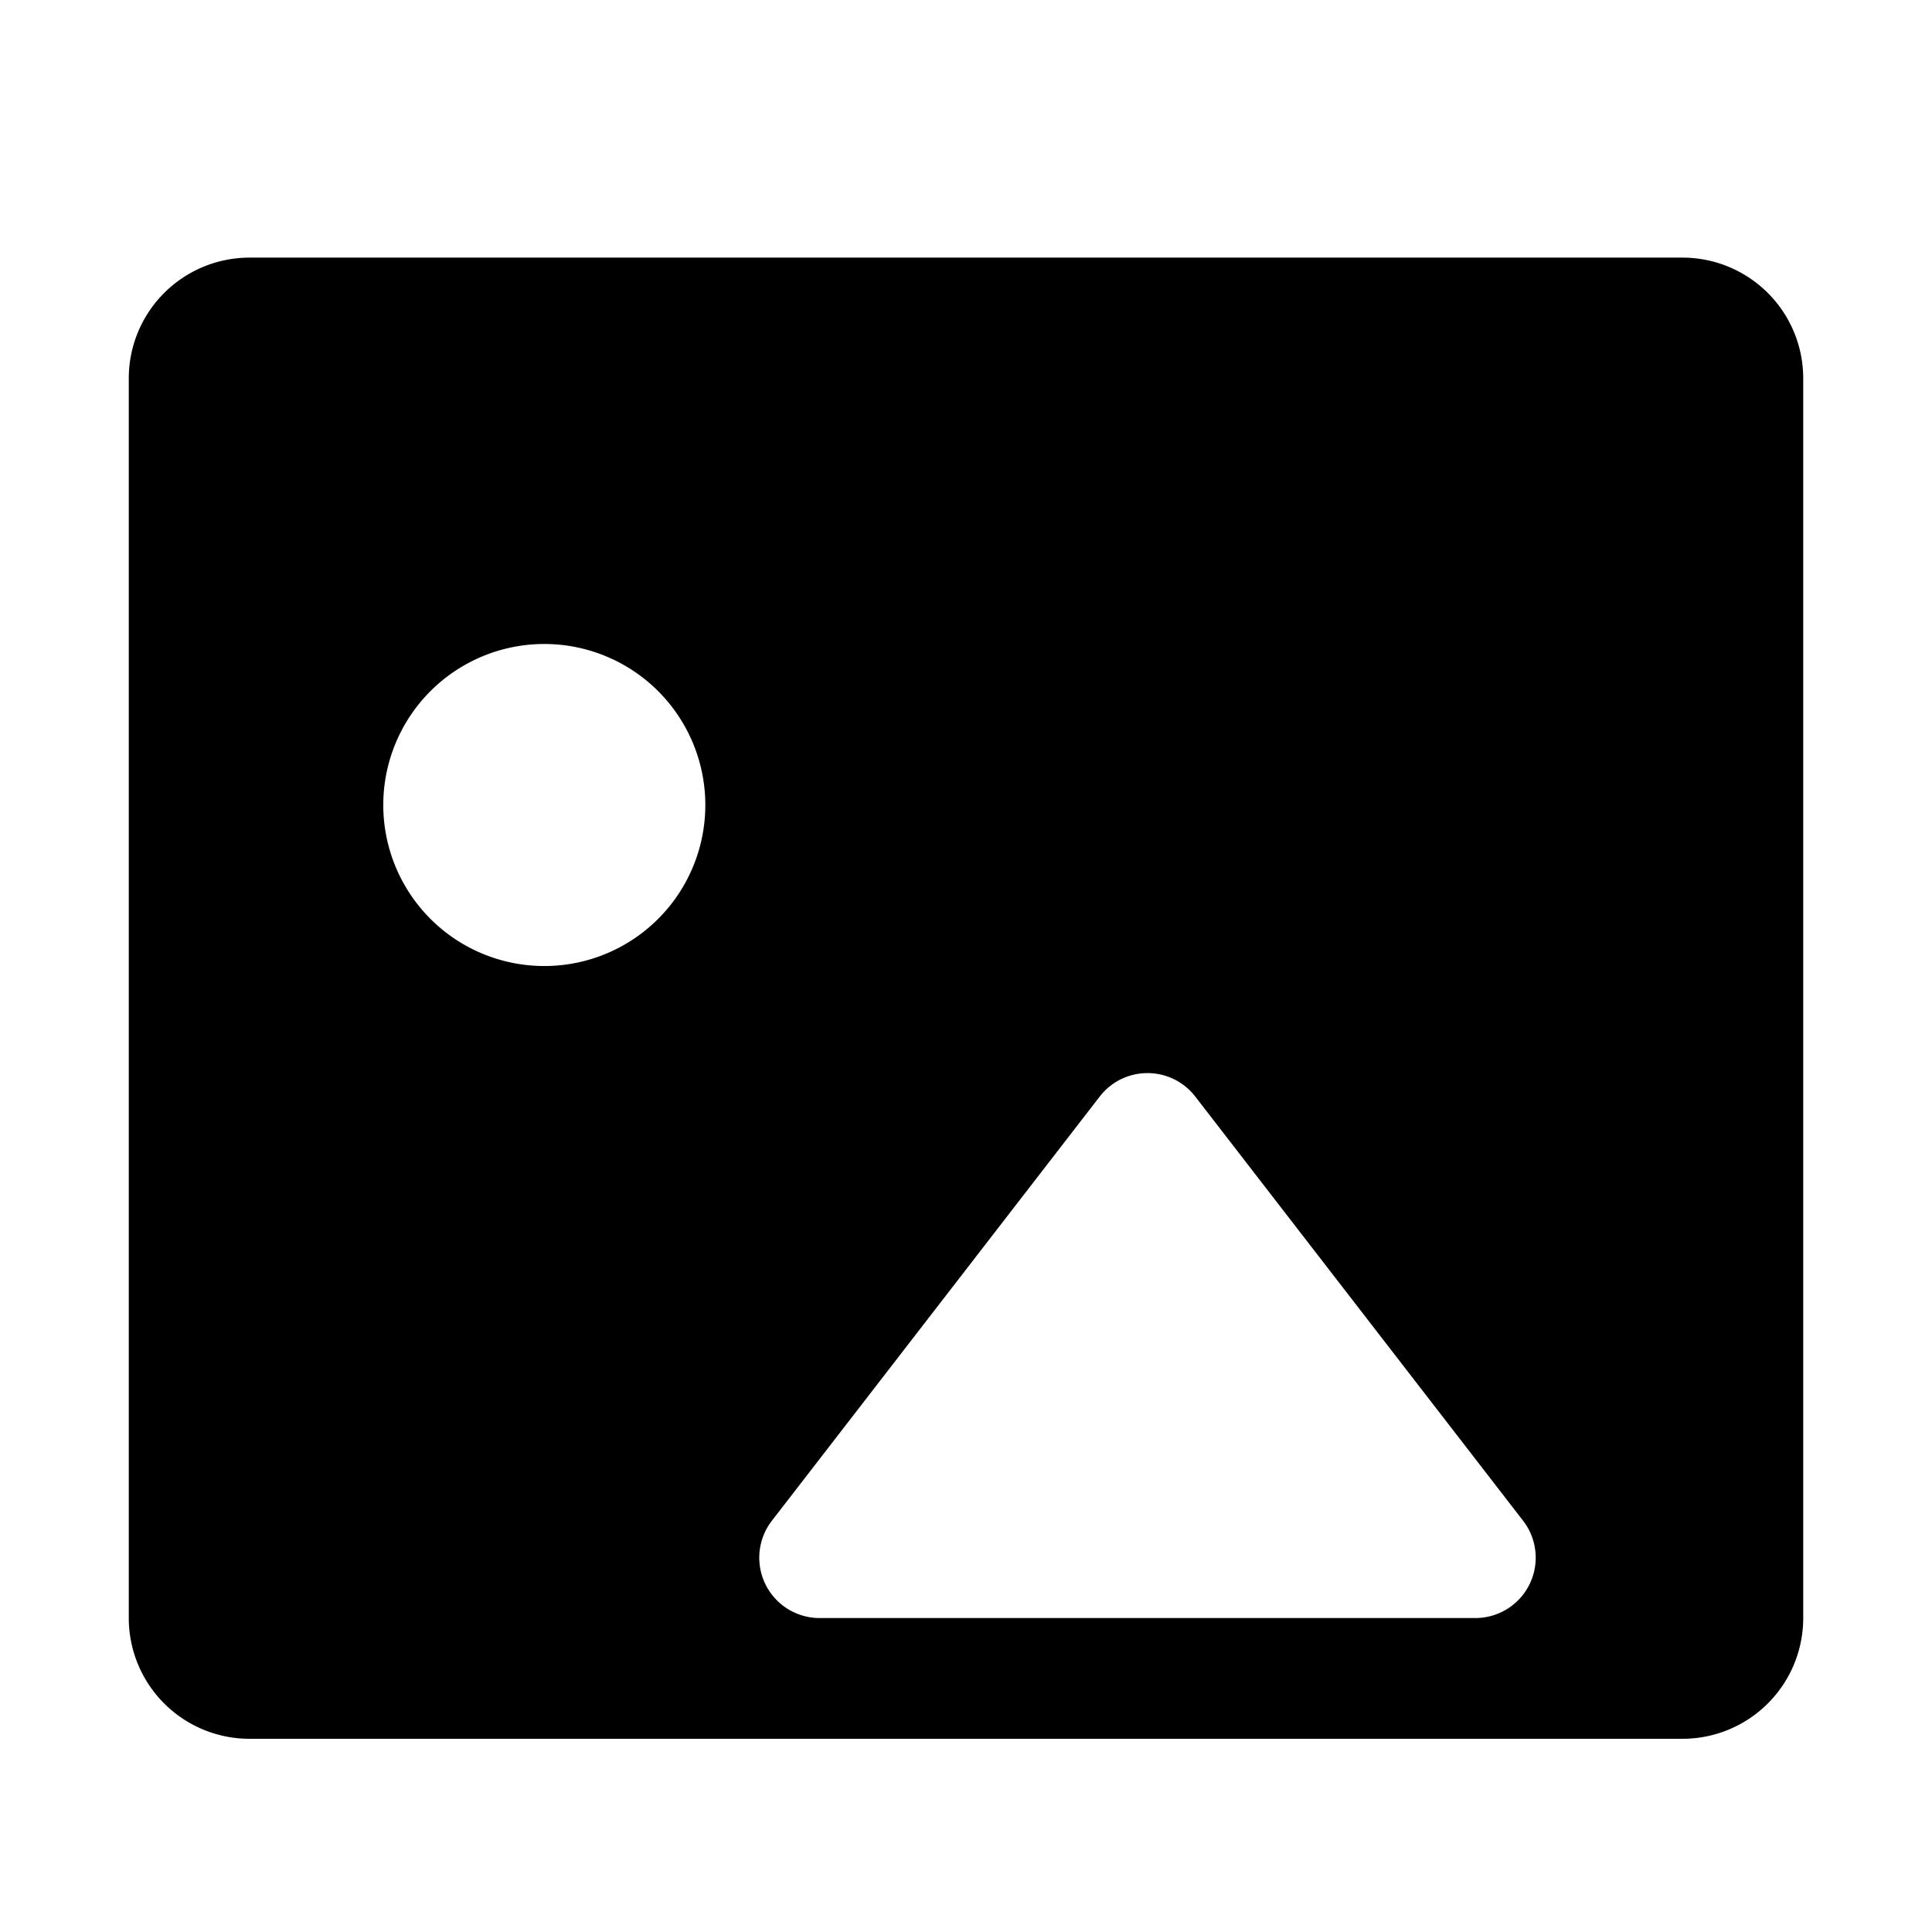 <?xml version="1.0" standalone="no"?><!DOCTYPE svg PUBLIC "-//W3C//DTD SVG 1.1//EN" "http://www.w3.org/Graphics/SVG/1.1/DTD/svg11.dtd"><svg class="icon" width="200px" height="200.00px" viewBox="0 0 1024 1024" version="1.1" xmlns="http://www.w3.org/2000/svg"><path fill="currentColor" d="M891.744 136.544a64 64 0 0 1 64 64V857.6a64 64 0 0 1-64 64H132.256a64 64 0 0 1-64-64V200.544a64 64 0 0 1 64-64h759.488z m-303.104 438.88a32 32 0 0 0-5.76 5.76l-173.76 224.832a32 32 0 0 0 25.28 51.584h347.52a32 32 0 0 0 25.344-51.584l-173.76-224.832a32 32 0 0 0-44.864-5.76z m-298.496-234.08a85.344 85.344 0 1 0 0 170.656 85.344 85.344 0 0 0 0-170.656z" /></svg>
